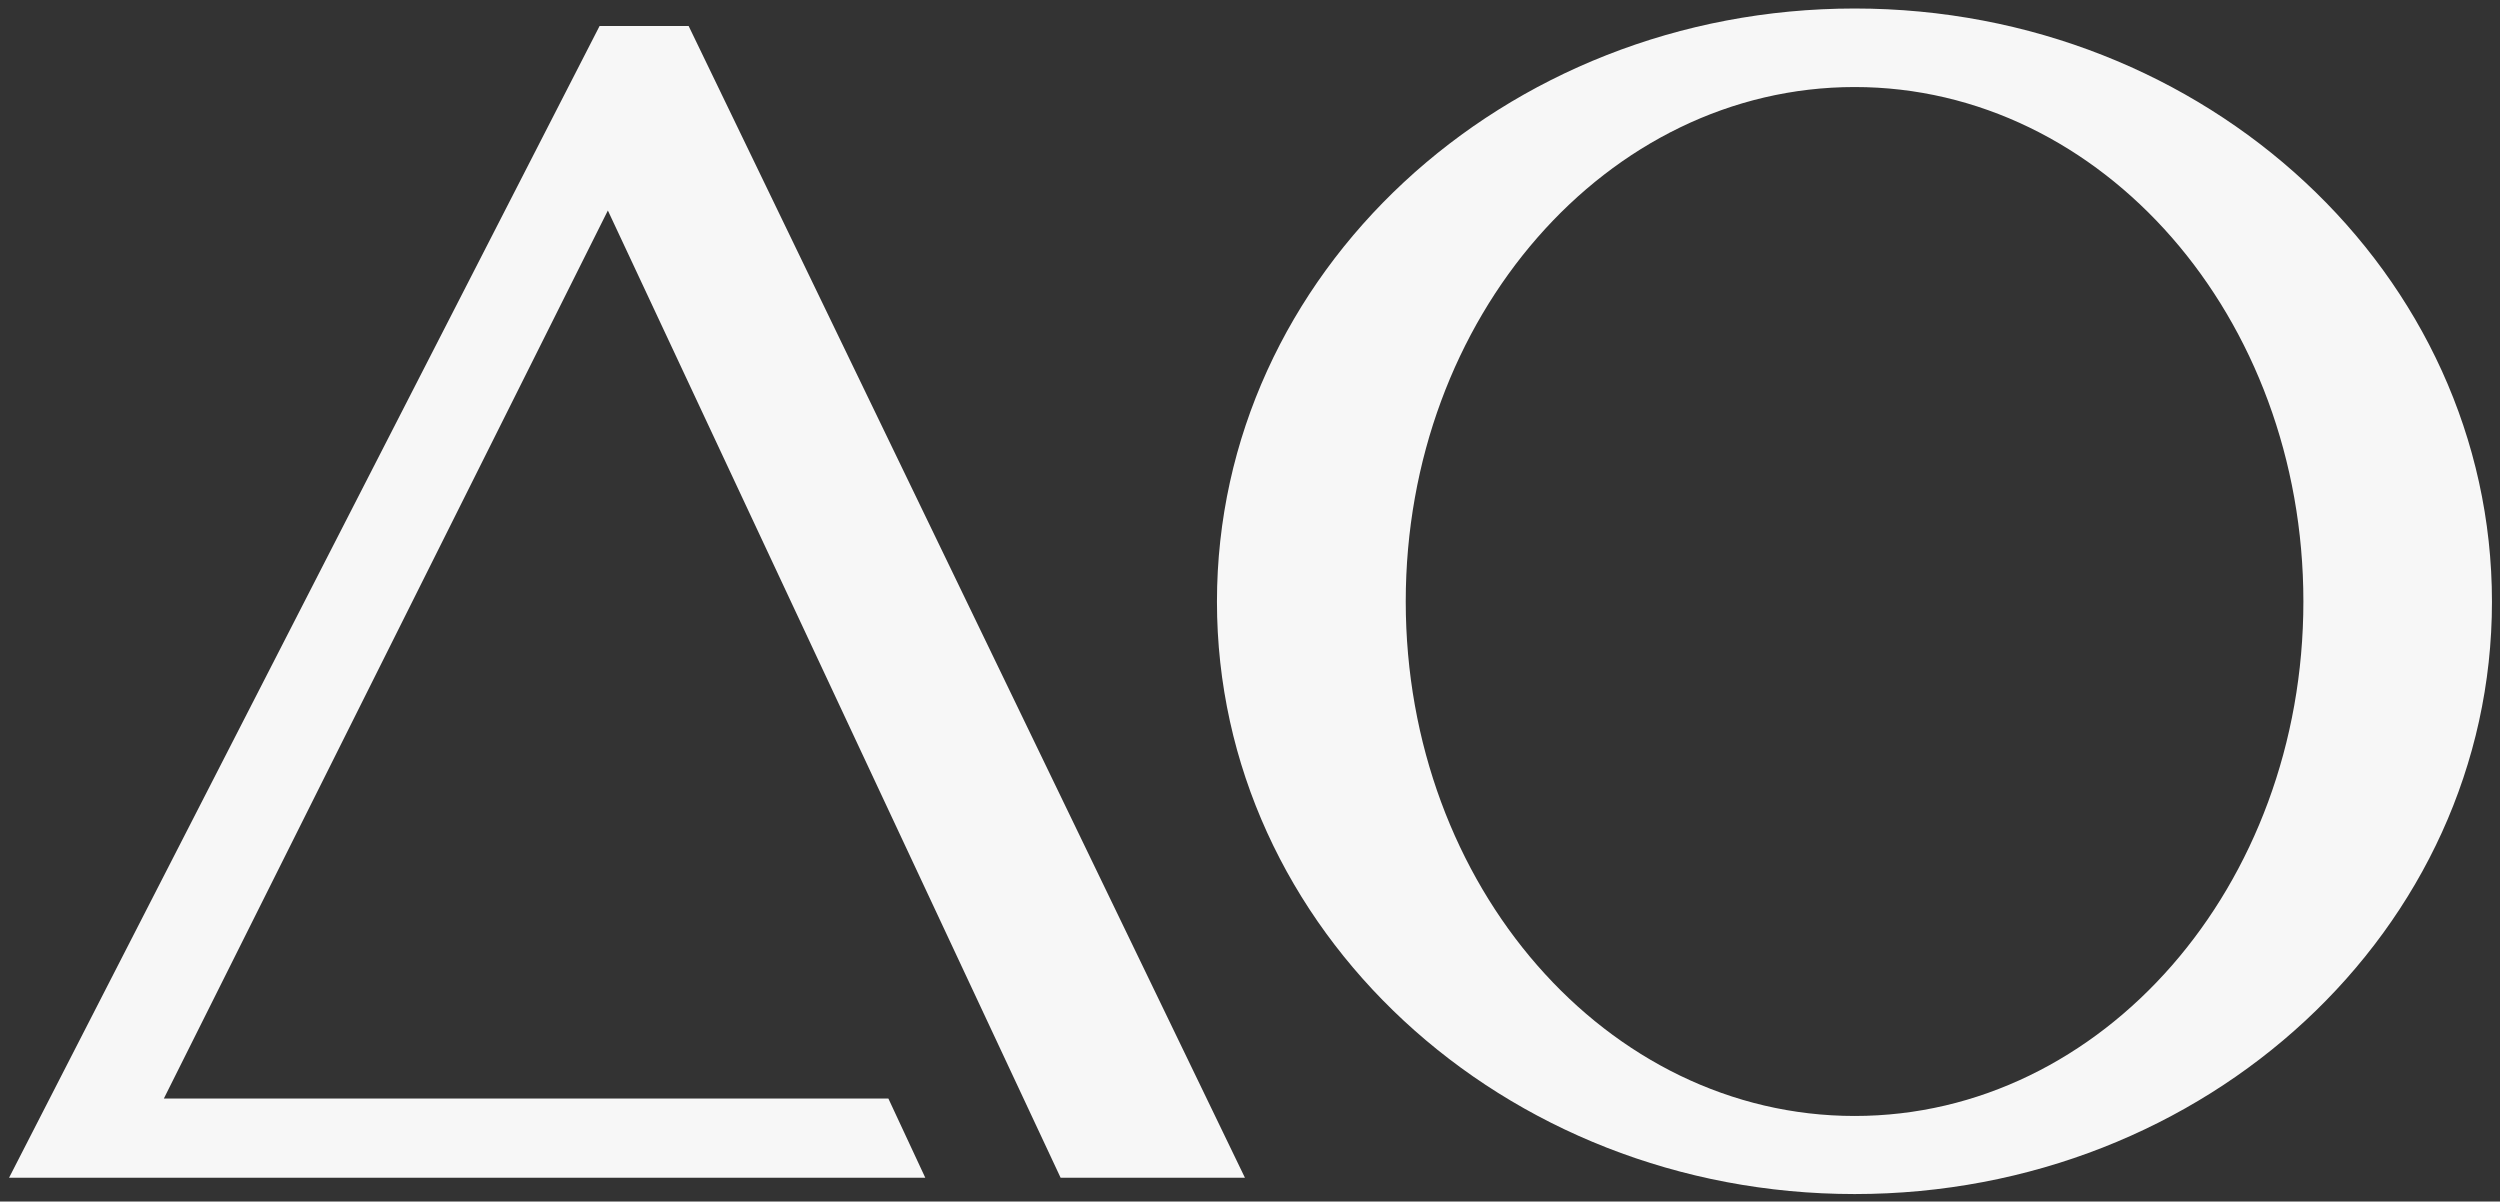 <svg width="129" height="62" viewBox="0 0 129 62" fill="none" xmlns="http://www.w3.org/2000/svg">
<rect x="0" y="0" width="129" height="62" fill="#333333" stroke="none"/>
<path d="M30.939 1.34L0.468 60.77H47.744L45.84 56.684H8.455L31.366 10.862L54.727 60.77H64.238L35.533 1.34H30.939Z" fill="#F7F7F7"/>
<path d="M95.701 0.439C77.546 0.439 62.795 14.14 62.795 31.049C62.795 47.958 77.546 61.613 95.701 61.613C113.857 61.613 128.585 47.958 128.585 31.049C128.585 14.14 113.846 0.439 95.701 0.439ZM95.701 57.584C82.913 57.584 72.536 45.708 72.536 31.038C72.536 16.368 82.924 4.491 95.701 4.491C108.479 4.491 118.855 16.356 118.855 31.038C118.855 45.72 108.49 57.584 95.701 57.584Z" fill="#F7F7F7"/>
</svg>
